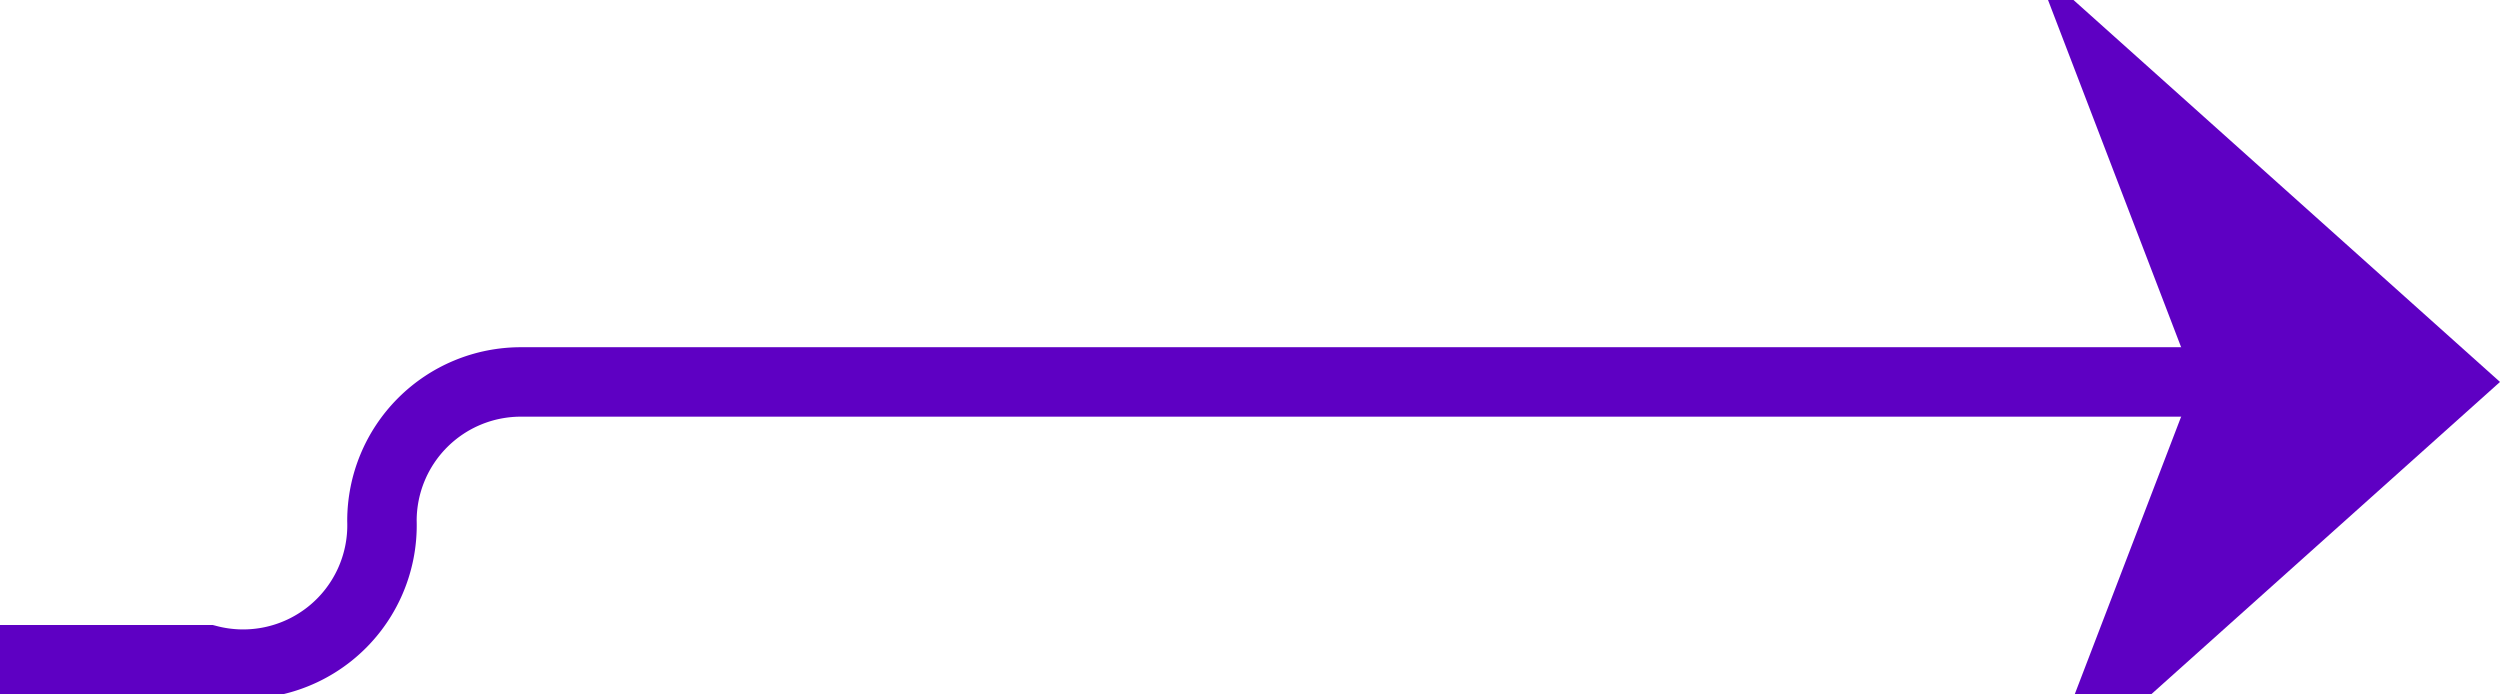 ﻿<?xml version="1.0" encoding="utf-8"?>
<svg version="1.1" xmlns:xlink="http://www.w3.org/1999/xlink" width="36px" height="10px" preserveAspectRatio="xMinYMid meet" viewBox="892 4158  36 8" xmlns="http://www.w3.org/2000/svg">
  <path d="M 867 4166.5  L 895 4166.5  A 2 2 0 0 0 897.5 4164.5 A 2 2 0 0 1 899.5 4162.5 L 927 4162.5  " stroke-width="1" stroke="#5e00c3" fill="none" />
  <path d="M 921.3 4168.5  L 928 4162.5  L 921.3 4156.5  L 923.6 4162.5  L 921.3 4168.5  Z " fill-rule="nonzero" fill="#5e00c3" stroke="none" />
</svg>